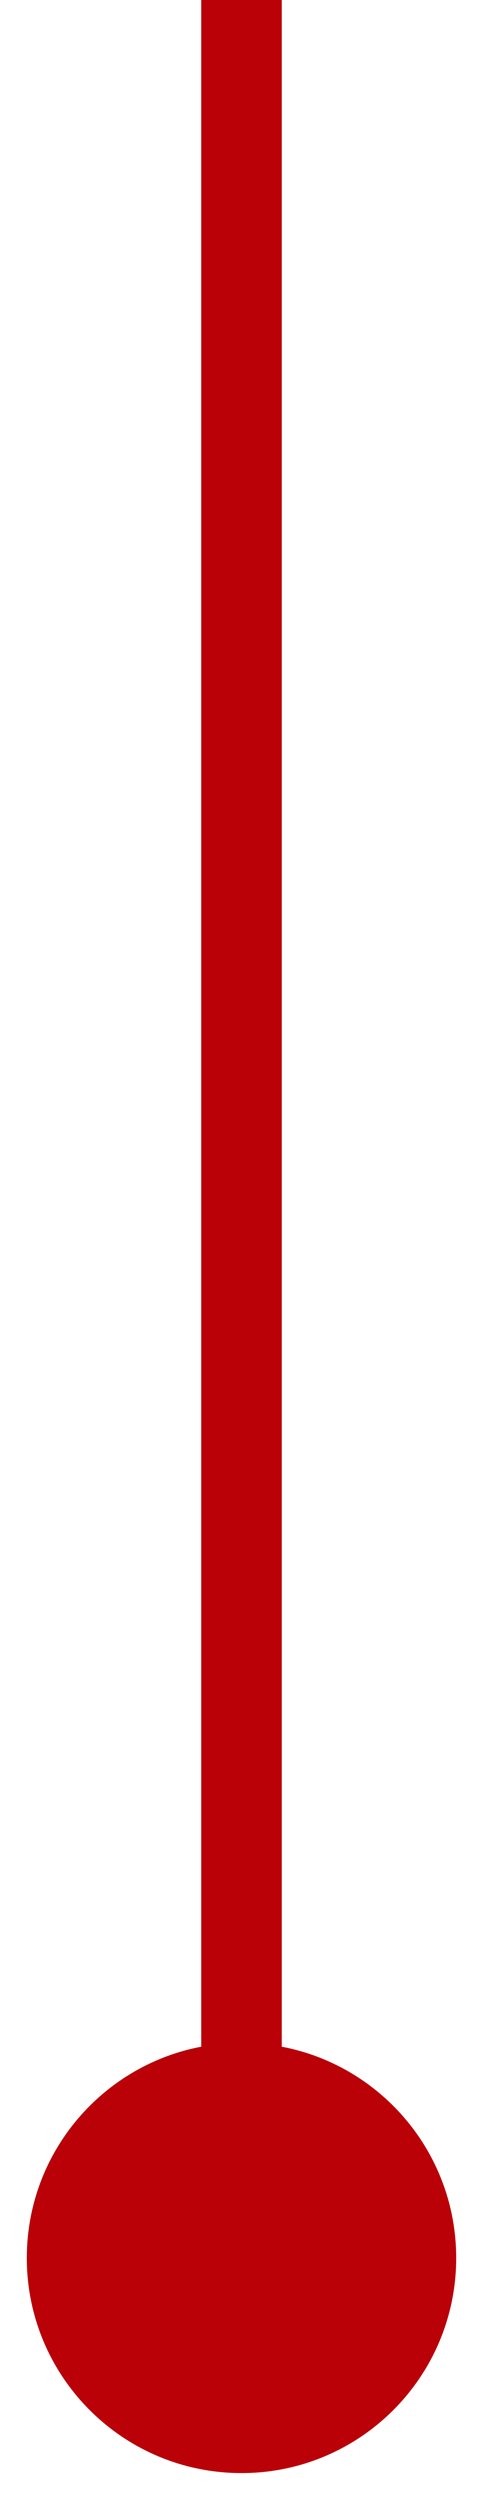 <svg width="6" height="31" viewBox="0 0 6 31" fill="none" xmlns="http://www.w3.org/2000/svg">
<path d="M3 25.333C1.527 25.333 0.333 26.527 0.333 28C0.333 29.473 1.527 30.667 3 30.667C4.473 30.667 5.667 29.473 5.667 28C5.667 26.527 4.473 25.333 3 25.333ZM3 0L2.5 2.18557e-08L2.5 28L3 28L3.5 28L3.5 -2.18557e-08L3 0Z" fill="#BA0108"/>
</svg>
